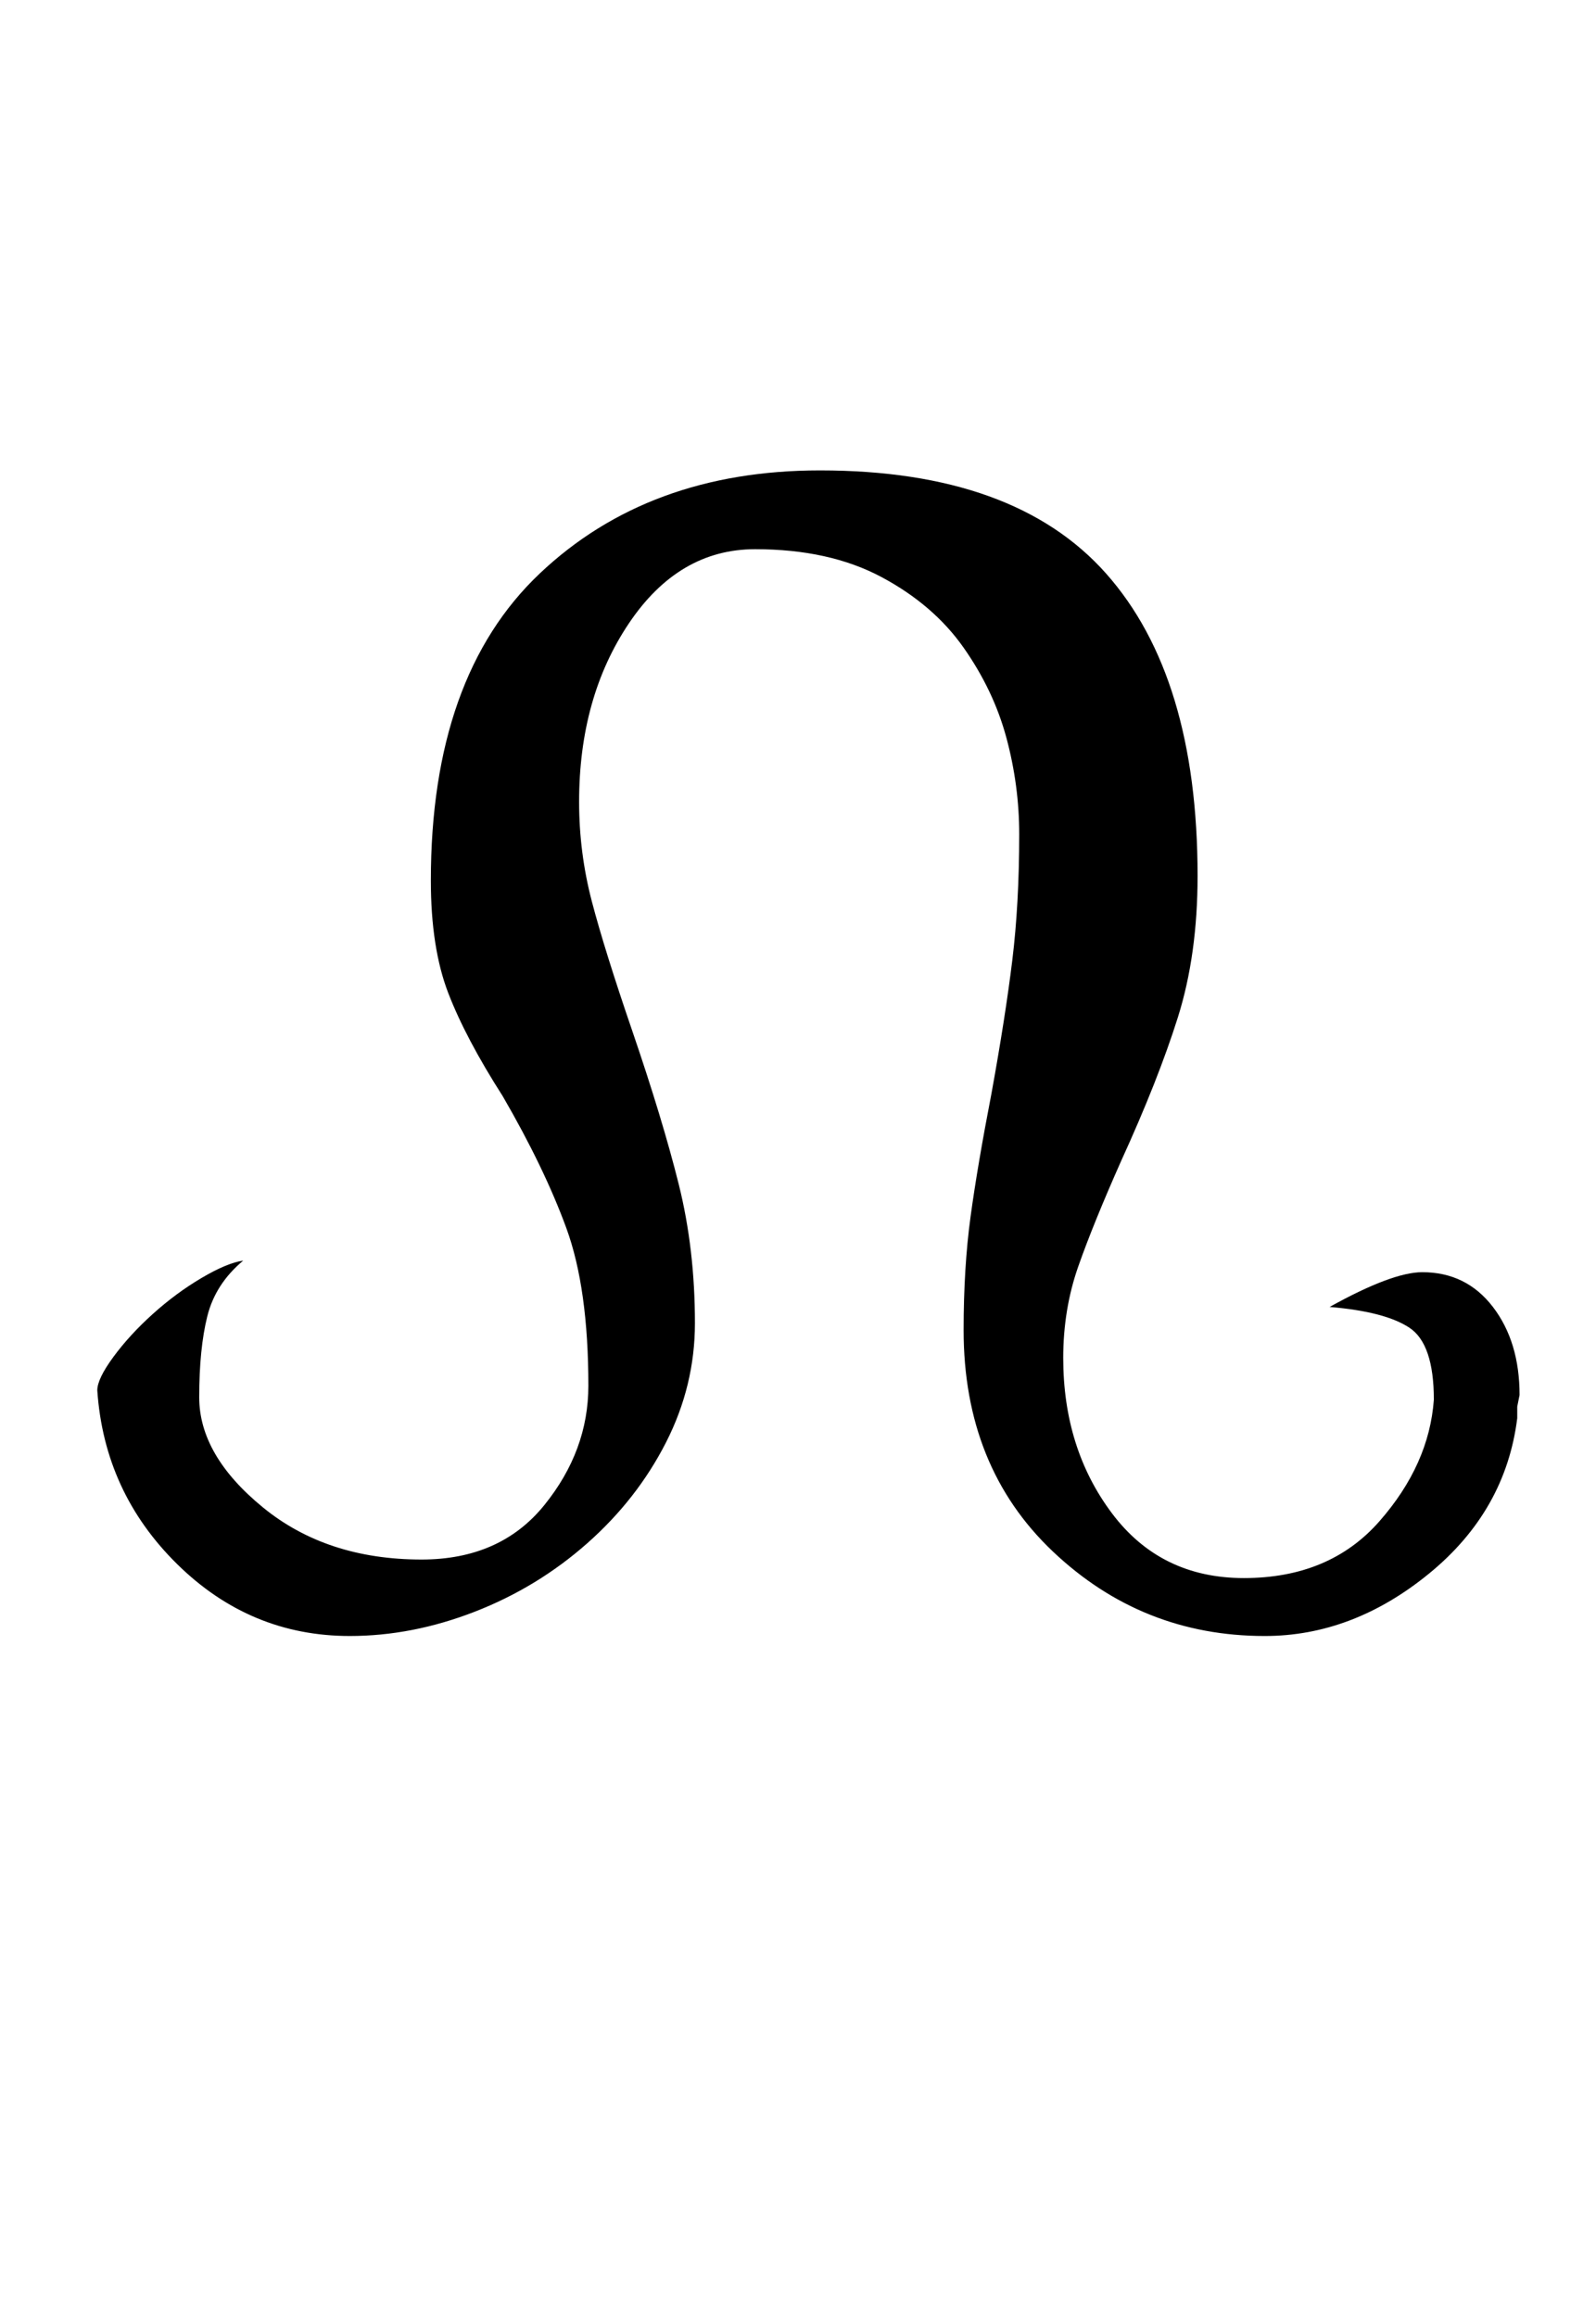 <?xml version="1.0" standalone="no"?>
<!DOCTYPE svg PUBLIC "-//W3C//DTD SVG 1.1//EN" "http://www.w3.org/Graphics/SVG/1.1/DTD/svg11.dtd" >
<svg xmlns="http://www.w3.org/2000/svg" xmlns:xlink="http://www.w3.org/1999/xlink" version="1.1" viewBox="-10 0 689 1000">
   <path fill="currentColor"
d="M645 612v-5l1 -5q0 -23 -11.5 -38t-30.5 -15q-13 0 -40 15q24 2 34.5 9t10.5 31q-2 28 -23.5 52.5t-58.5 24.5q-36 0 -57 -28t-21 -67q0 -21 6.5 -39.5t18.5 -45.5q16 -35 24.5 -62t8.5 -61q0 -86 -39.5 -130.5t-123.5 -44.5q-74 0 -121 44.5t-47 132.5q0 29 7.5 48.5
t23.5 44.5q18 31 27.5 57t9.5 68q0 28 -19 51.5t-53 23.5q-41 0 -68.5 -22.5t-27.5 -47.5q0 -21 3.5 -35t15.5 -24q-7 1 -18 7.5t-21 15.5t-17 18.5t-7 14.5q3 44 34.5 75t74.5 31q27 0 54 -10.5t48.5 -29.5t34 -43.5t12.5 -51.5q0 -32 -7 -60t-20 -66q-12 -35 -17.5 -56
t-5.5 -43q0 -45 21.5 -77t54.5 -32q32 0 54.5 12t35.5 30.5t18.5 39t5.5 41.5q0 30 -3 54.5t-9 57.5q-6 31 -9 53t-3 49q0 59 38.5 95.5t91.5 36.5q38 0 71 -27t38 -67z" />
</svg>
